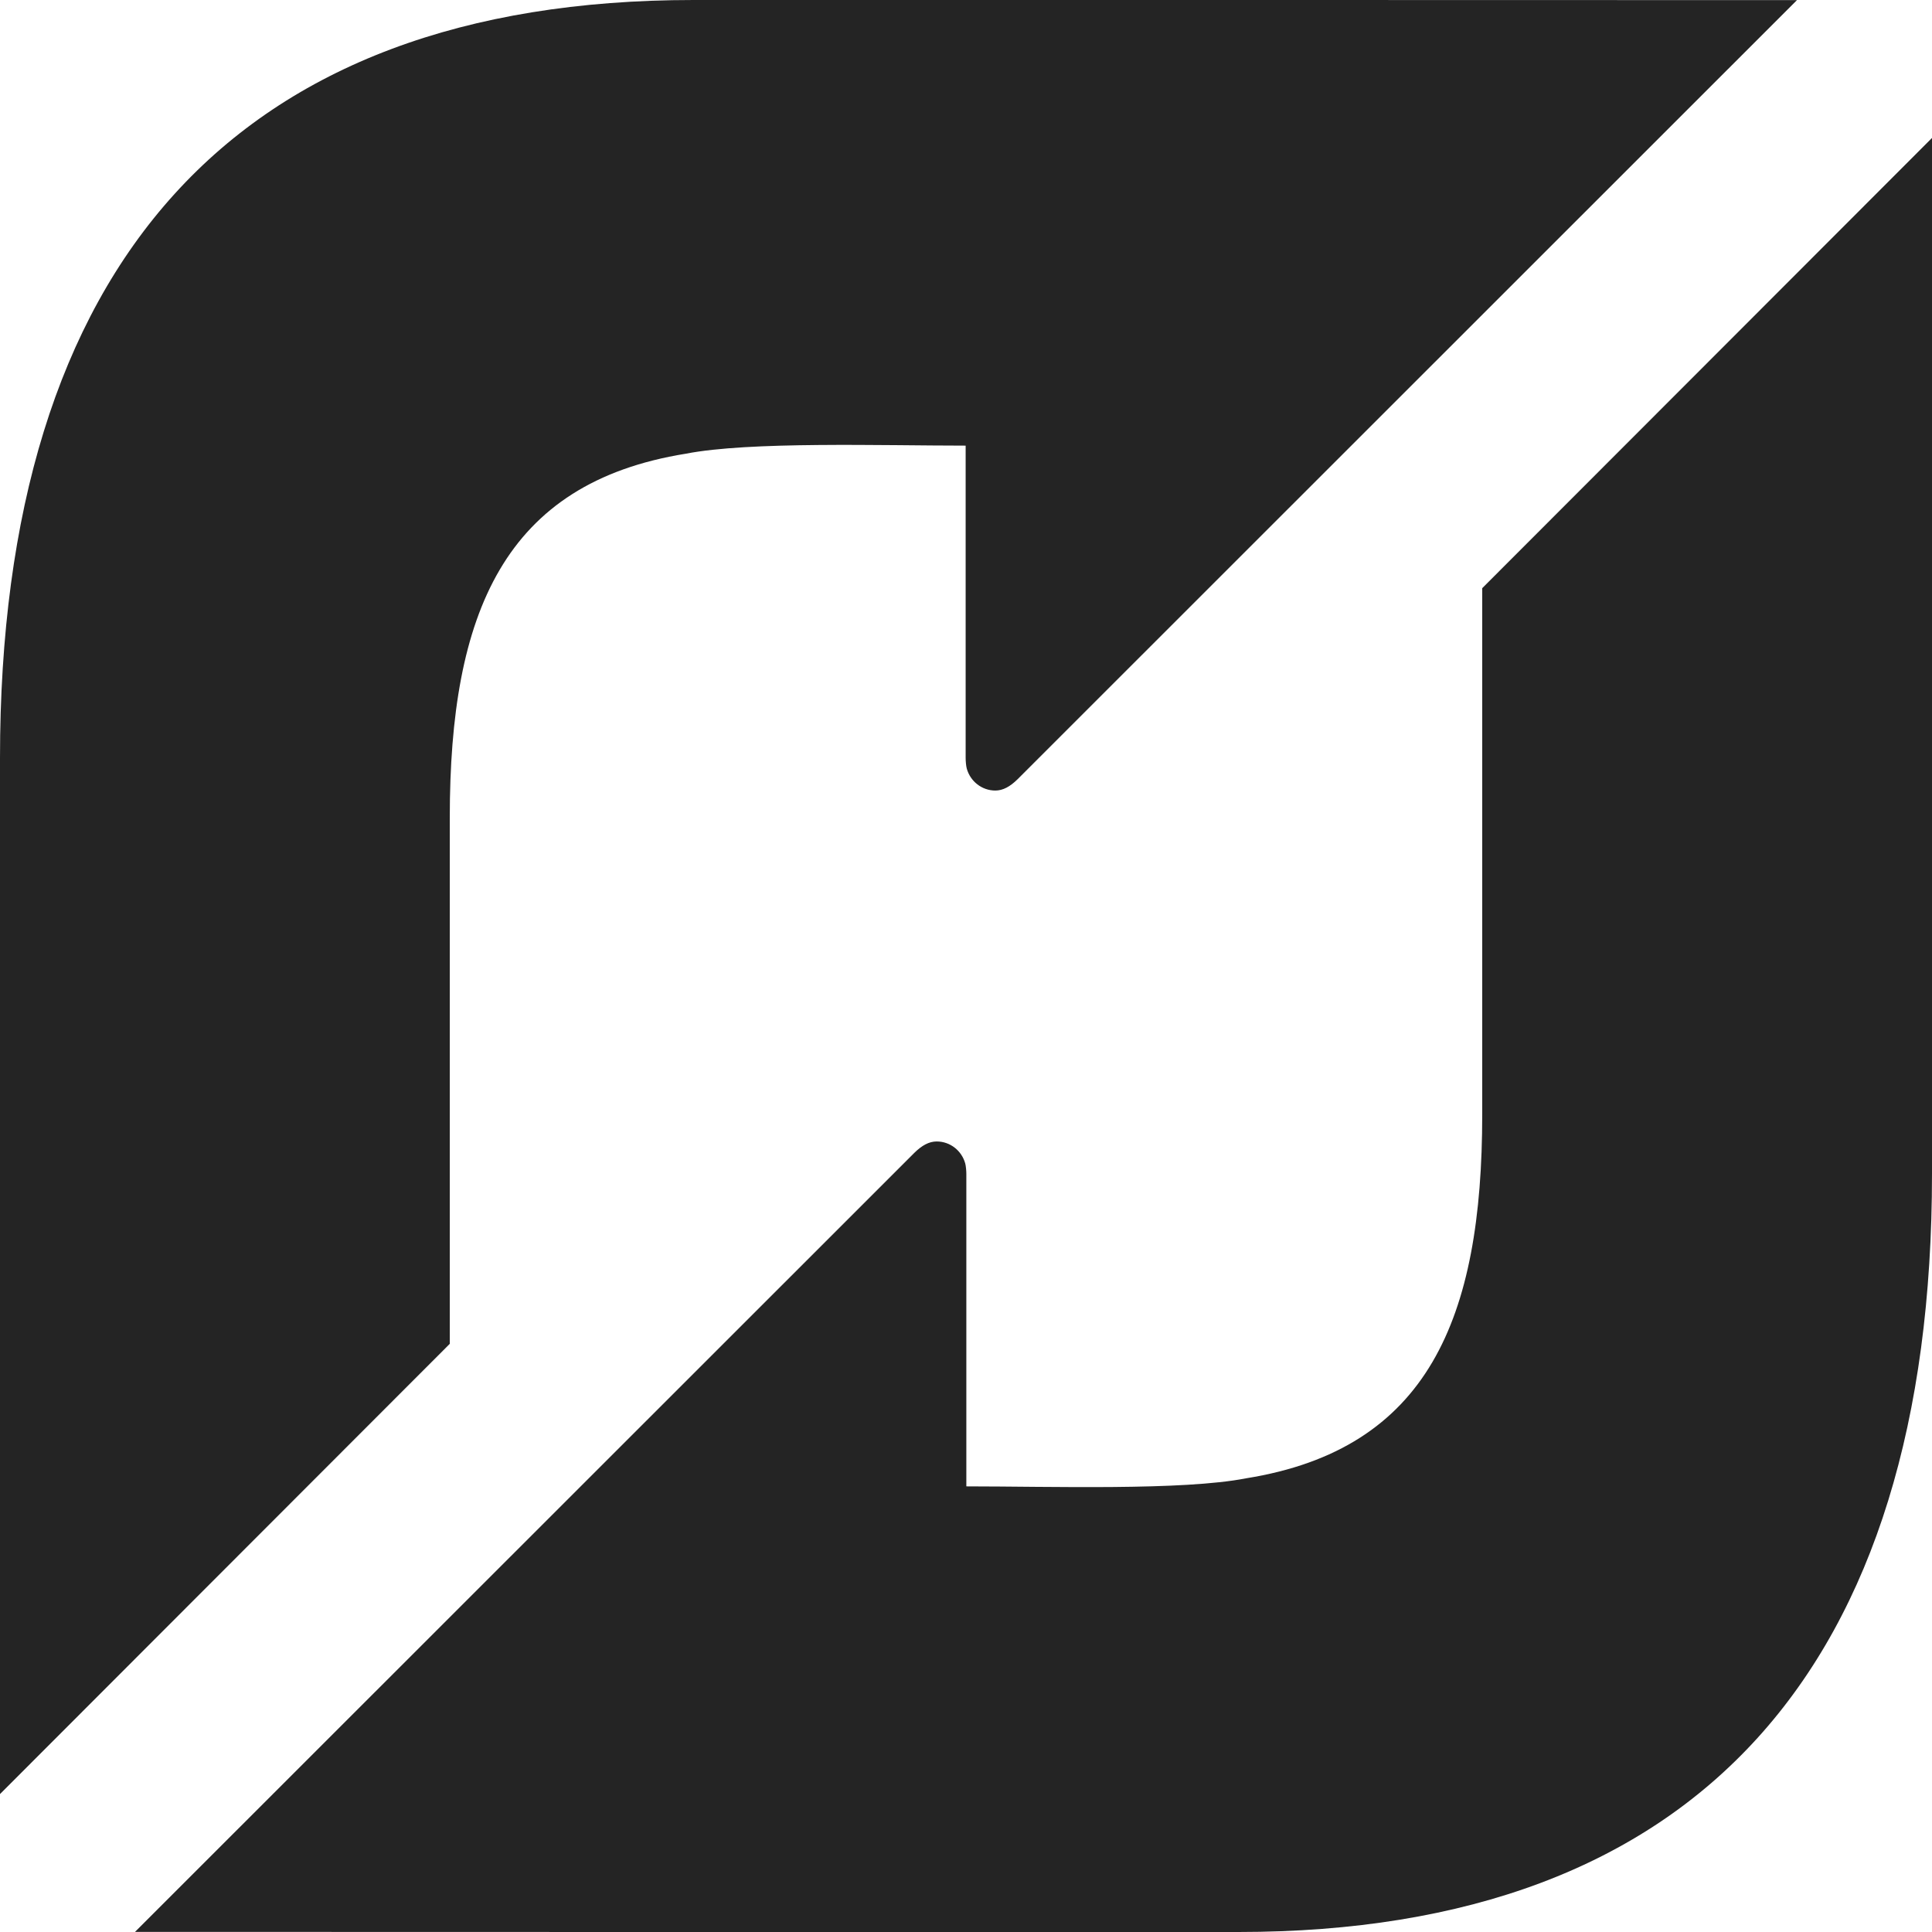 <?xml version="1.0" encoding="utf-8"?> <!-- Generator: IcoMoon.io --> <!DOCTYPE svg PUBLIC "-//W3C//DTD SVG 1.1//EN" "http://www.w3.org/Graphics/SVG/1.1/DTD/svg11.dtd"> <svg width="512" height="512" viewBox="0 0 512 512" xmlns="http://www.w3.org/2000/svg" xmlns:xlink="http://www.w3.org/1999/xlink" fill="#242424"><path d="M 183.781,0.00C 62.102,0.00,0.00,70.081,0.00,200.928l0.00,0.00l0.00,91.402 l0.00,183.115 l 119.195-119.314L 119.195,216.683 c0.00-54.208, 14.365-88.703, 62.559-96.447 l0.00,0.00c 16.836-3.292, 51.875-2.139, 74.153-2.139l0.00,0.00l0.00,82.798 c0.00,0.755, 0.104,2.103, 0.297,2.793l0.00,0.00c 0.935,3.352, 3.965,5.808, 7.558,5.815 l0.00,0.00c 2.031,0.004, 3.934-1.052, 5.895-2.985l0.00,0.00L 476.218,0.031L 337.562,0.00L 183.781,0.00 z M 392.805,155.873l0.00,139.445 c0.00,54.207-14.368,88.707-62.558,96.447l0.00,0.00c-16.836,3.291-51.878,2.139-74.156,2.139l0.00,0.00l0.00-82.797 c0.00-0.75-0.103-2.102-0.297-2.791 l0.00,0.00c-0.932-3.356-3.961-5.811-7.556-5.815l0.00,0.00c-2.032-0.004-3.933,1.056-5.895,2.983l0.00,0.00L 35.781,511.967L 174.434,512.00l 153.784,0.00 C 449.895,512.00, 512.00,441.916, 512.00,311.074l0.00,0.00l0.00-91.407 L 512.00,36.56 L 392.805,155.873z" ></path></svg>